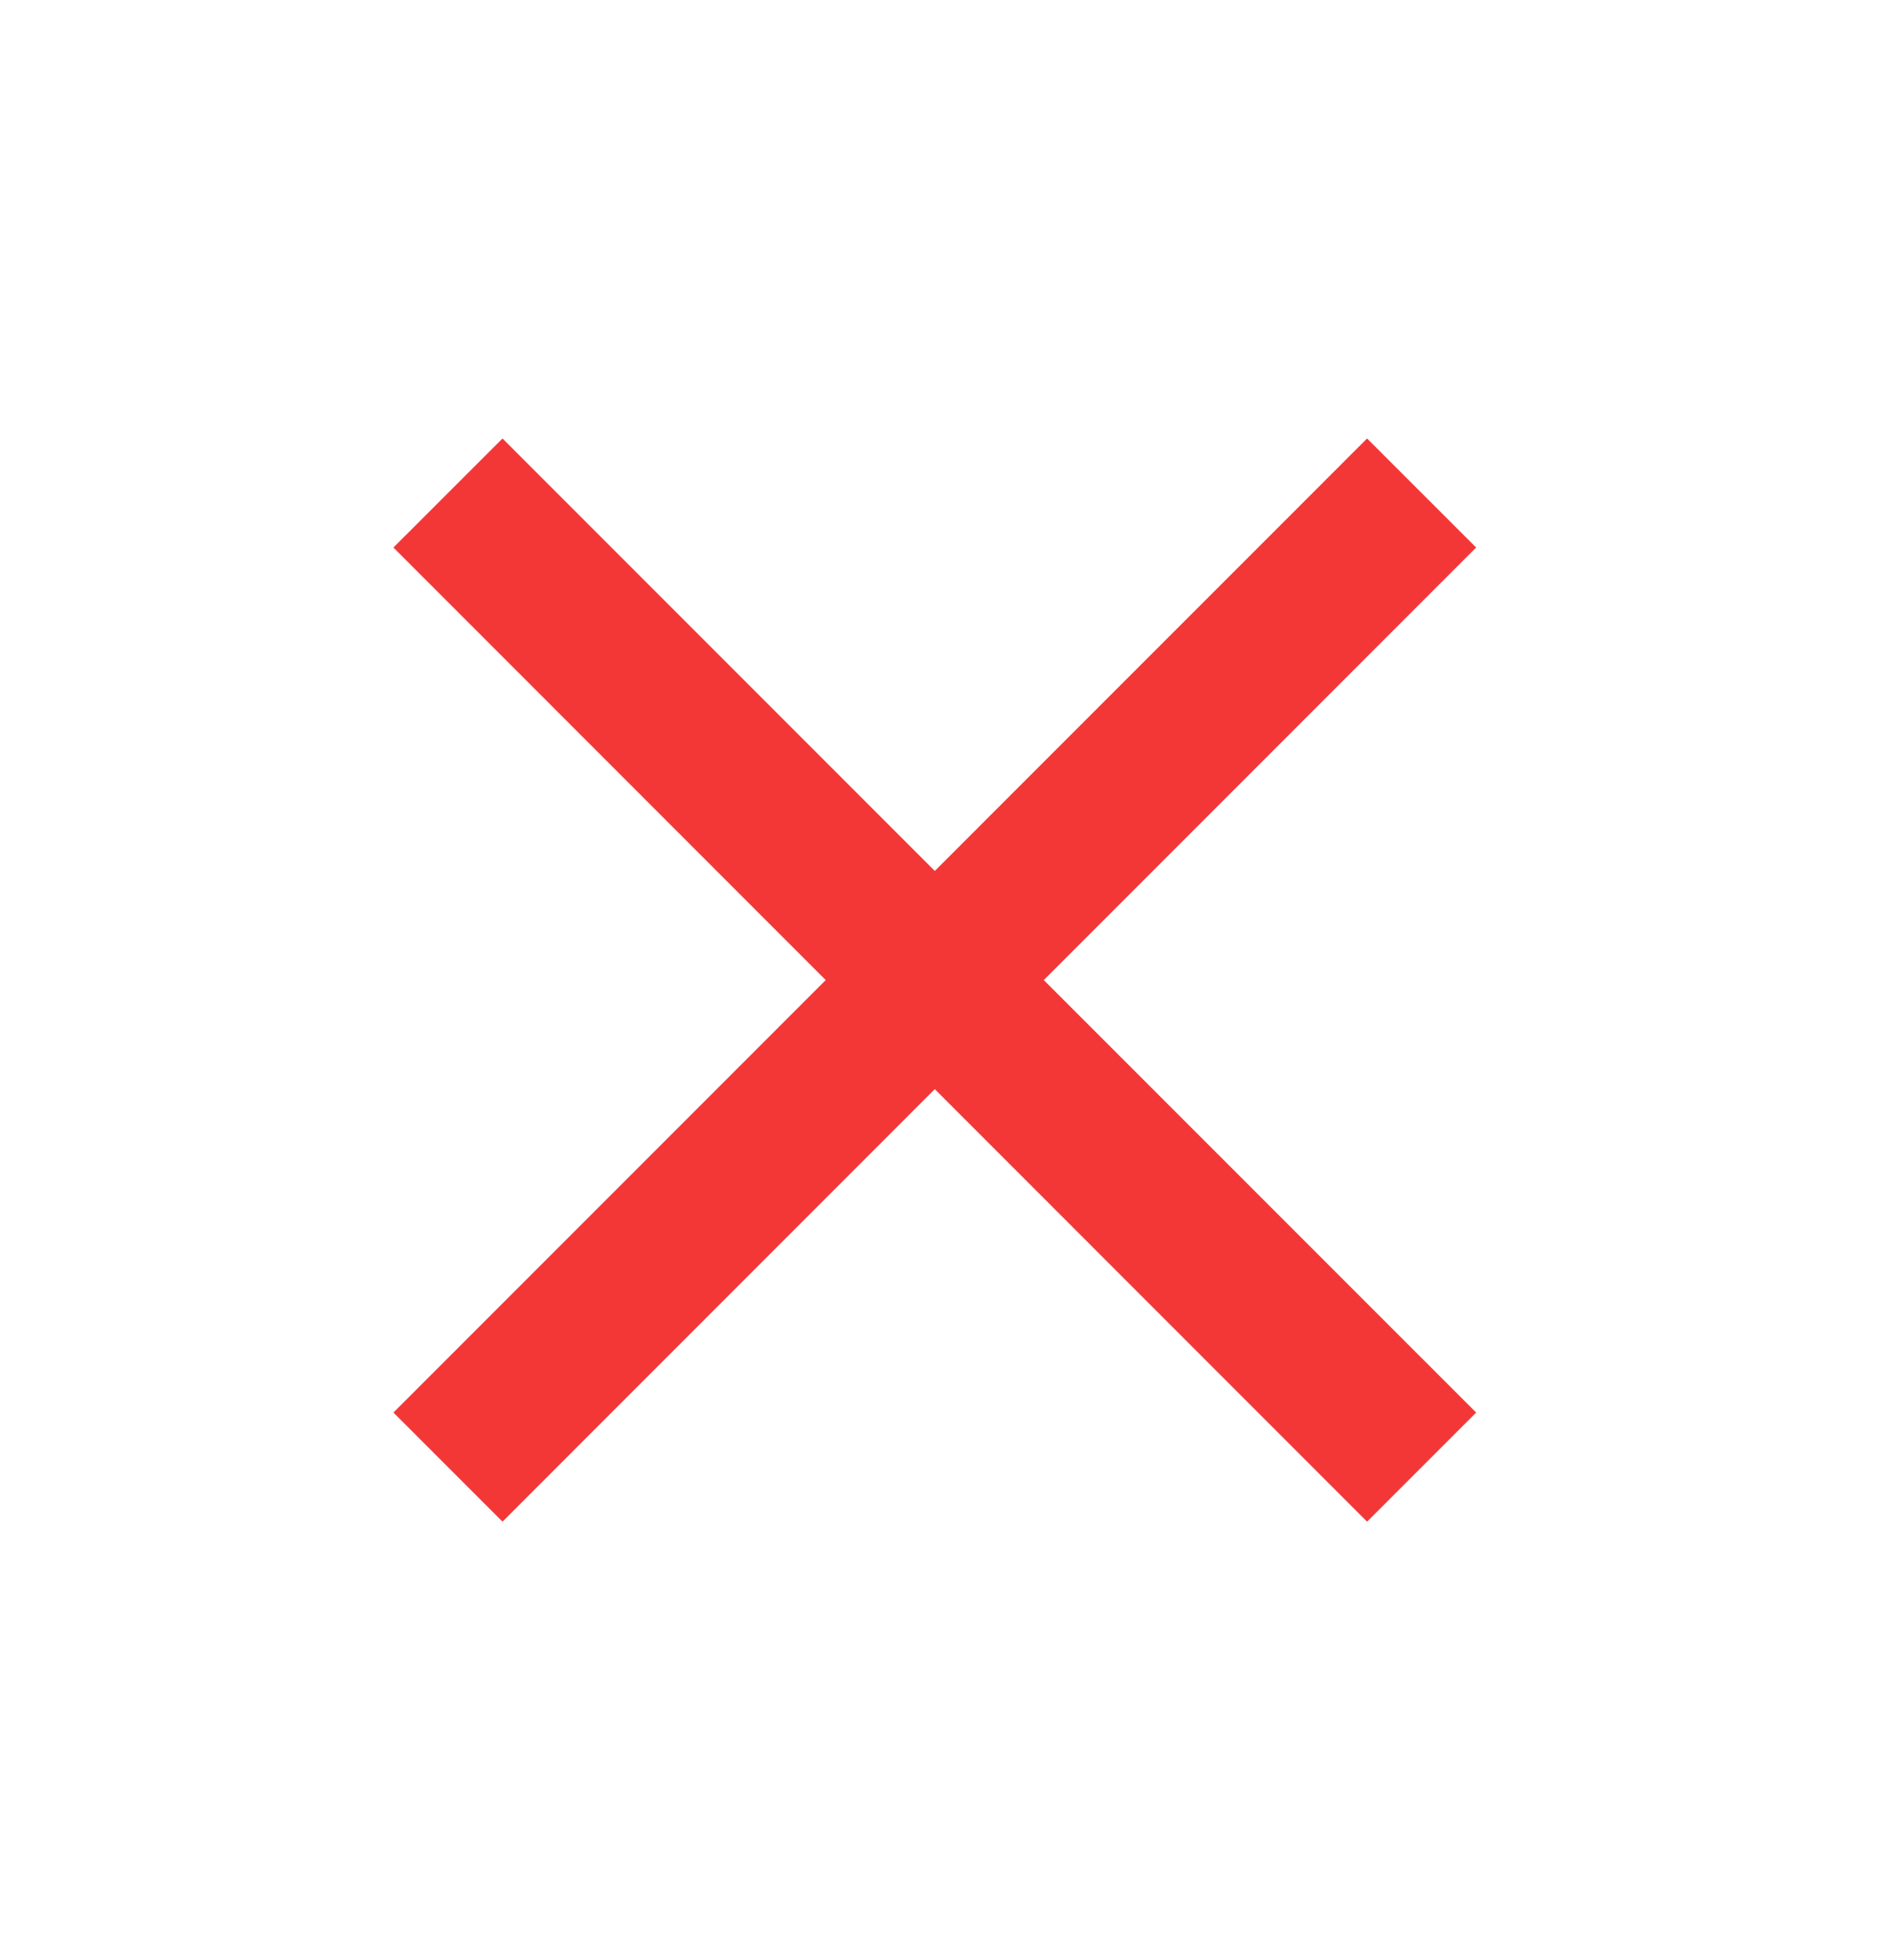 <svg width="29" height="30" viewBox="0 0 29 30" fill="none" xmlns="http://www.w3.org/2000/svg">
<path d="M22.602 8.38L20.932 6.711L14.313 13.33L7.694 6.711L6.024 8.38L12.643 15L6.024 21.619L7.694 23.289L14.313 16.669L20.932 23.289L22.602 21.619L15.982 15L22.602 8.38Z" fill="#F33737"/>
</svg>
